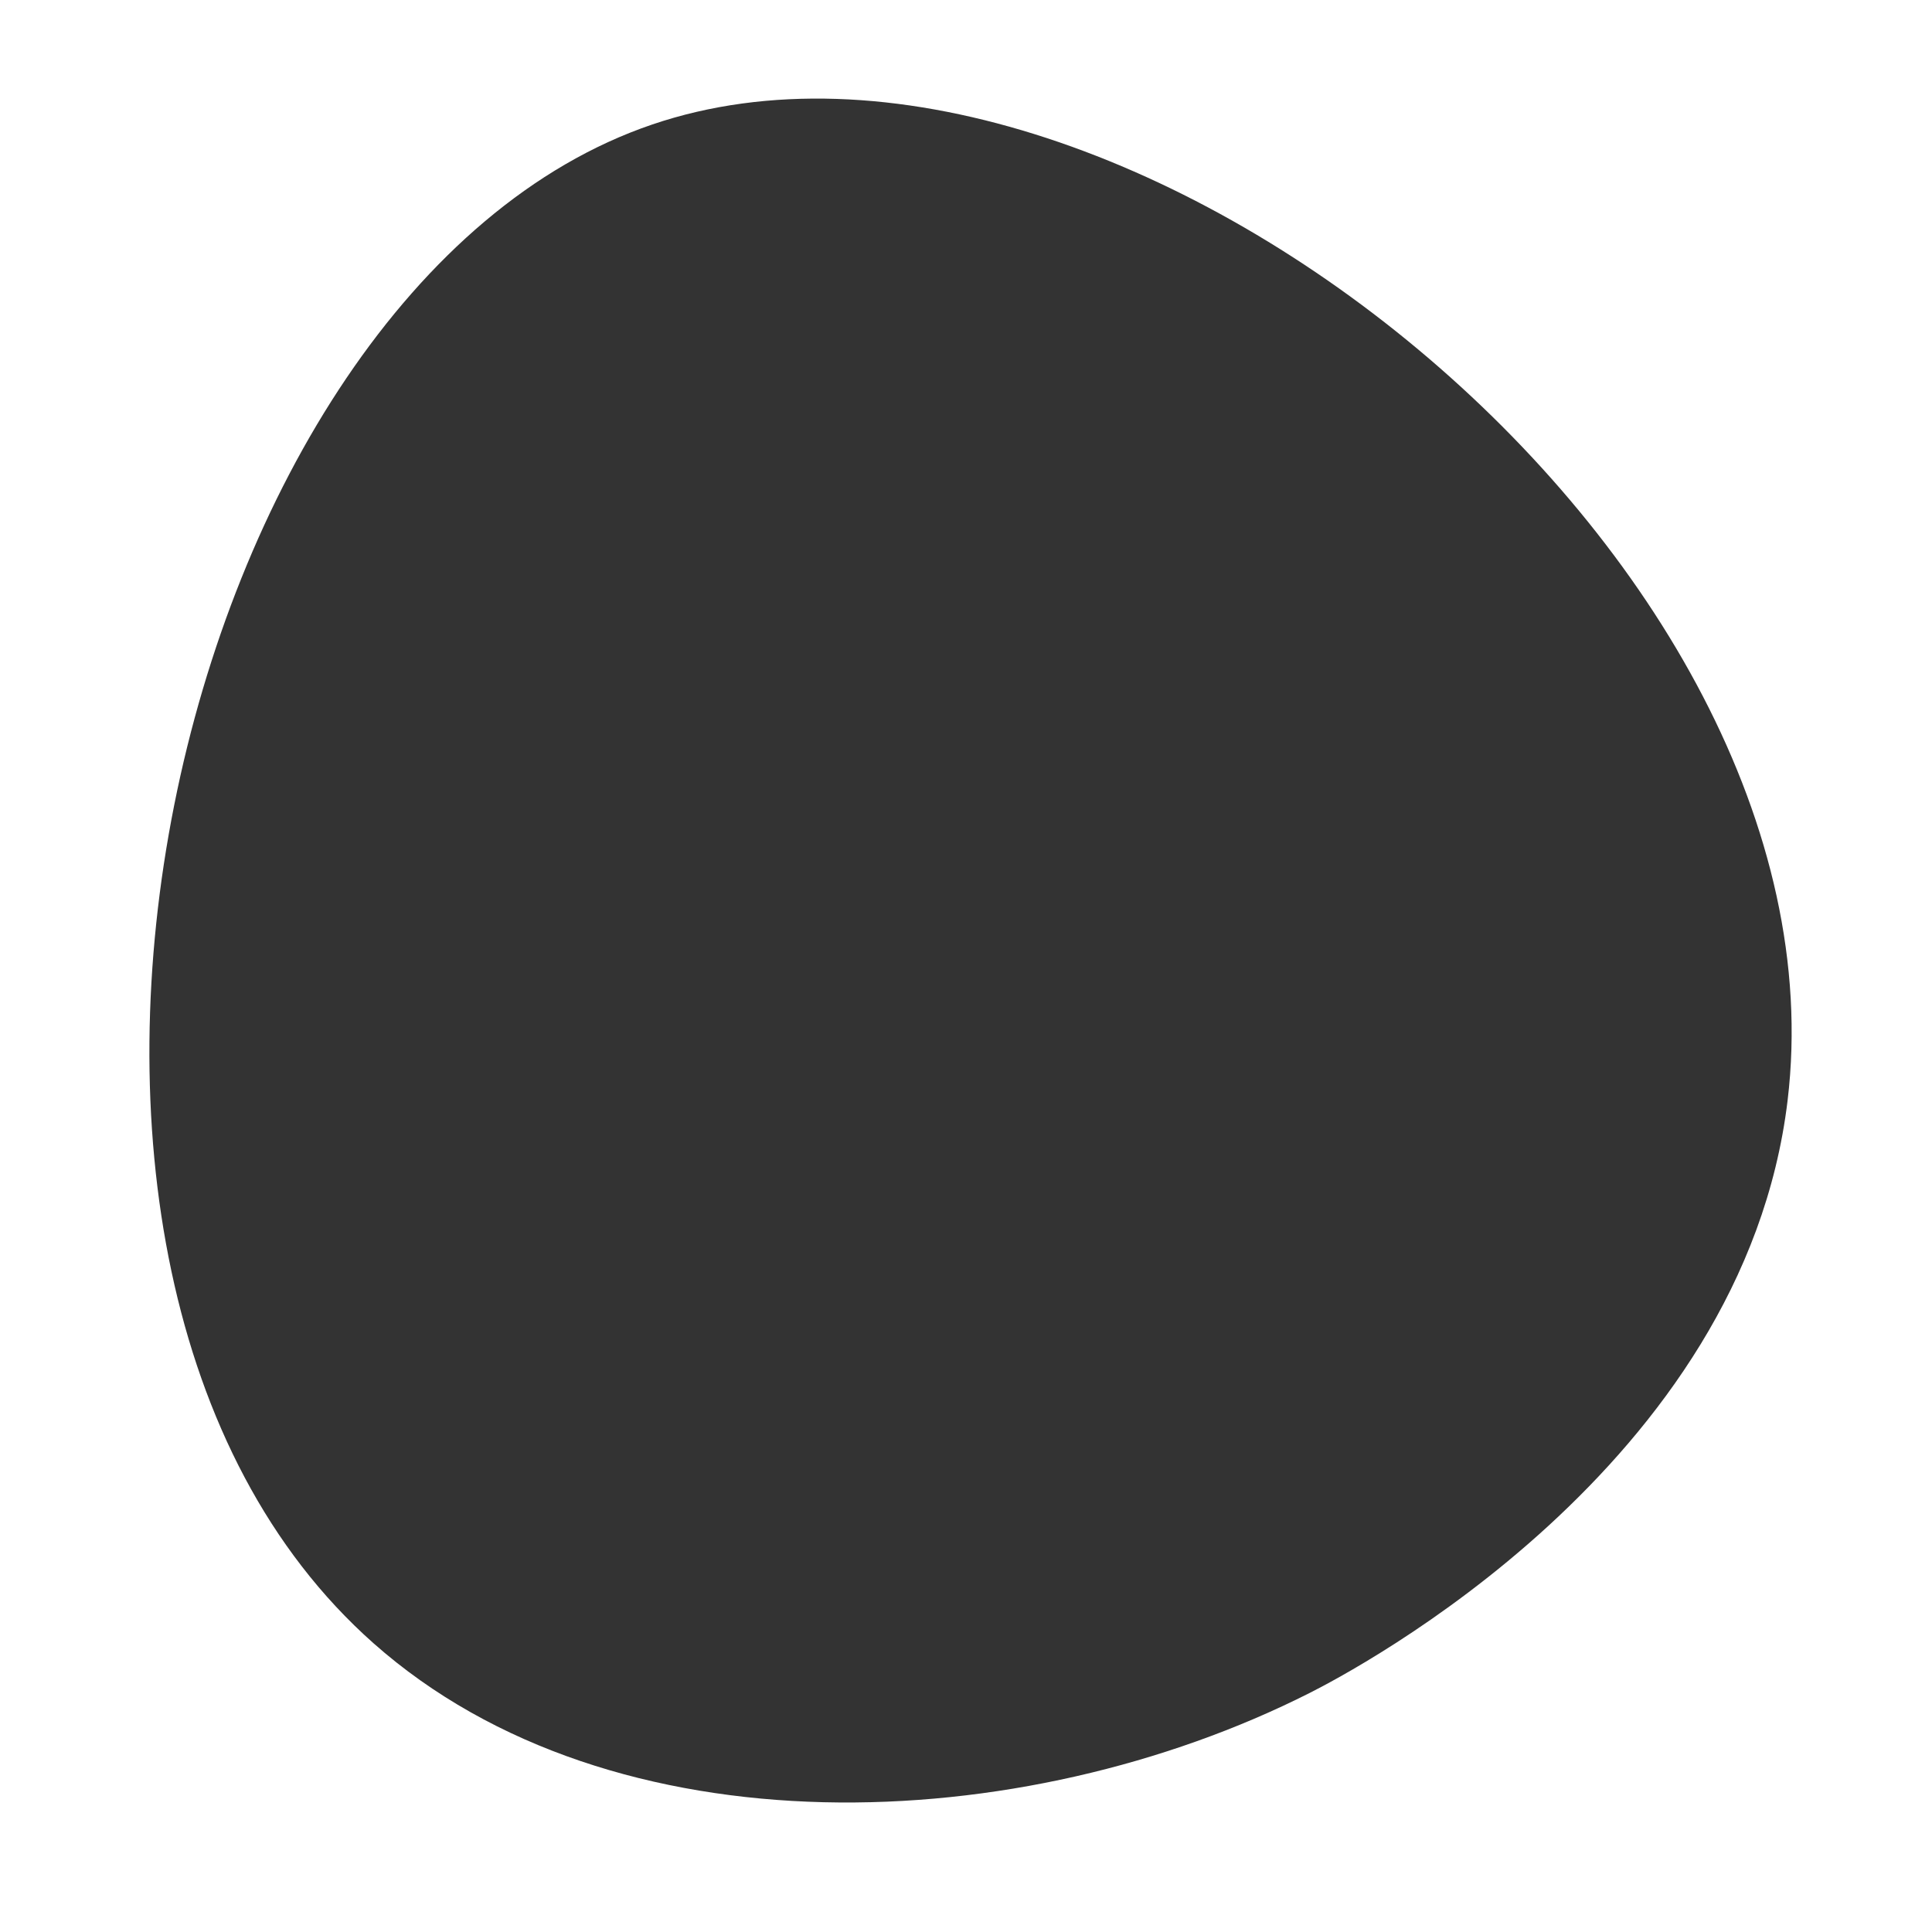 <?xml version="1.0" encoding="utf-8"?>
<!-- Generator: Adobe Illustrator 19.0.0, SVG Export Plug-In . SVG Version: 6.00 Build 0)  -->
<svg version="1.1" id="Layer_1" xmlns="http://www.w3.org/2000/svg" xmlns:xlink="http://www.w3.org/1999/xlink" x="0px" y="0px"
	 width="100px" height="100px" viewBox="0 0 100 100" style="enable-background:new 0 0 100 100;" xml:space="preserve">
<rect x="0" y="0" width="100" height="100" fill="#333333" stroke="none"/>
<style type="text/css">
	.st0{fill:#FFFFFF;}
</style>
<path id="XMLID_56_" class="st0" d="M0,0v100h100V0H0z M67.784,87.629
	c-14.89,7.523-36.052,8.413-48.454-2.577C-2.496,65.708,8.846,14.909,33.763,6.443
	c23.975-8.146,62.14,22.353,58.763,50.515
	C90.253,75.913,70.041,86.488,67.784,87.629z"/>
</svg>
